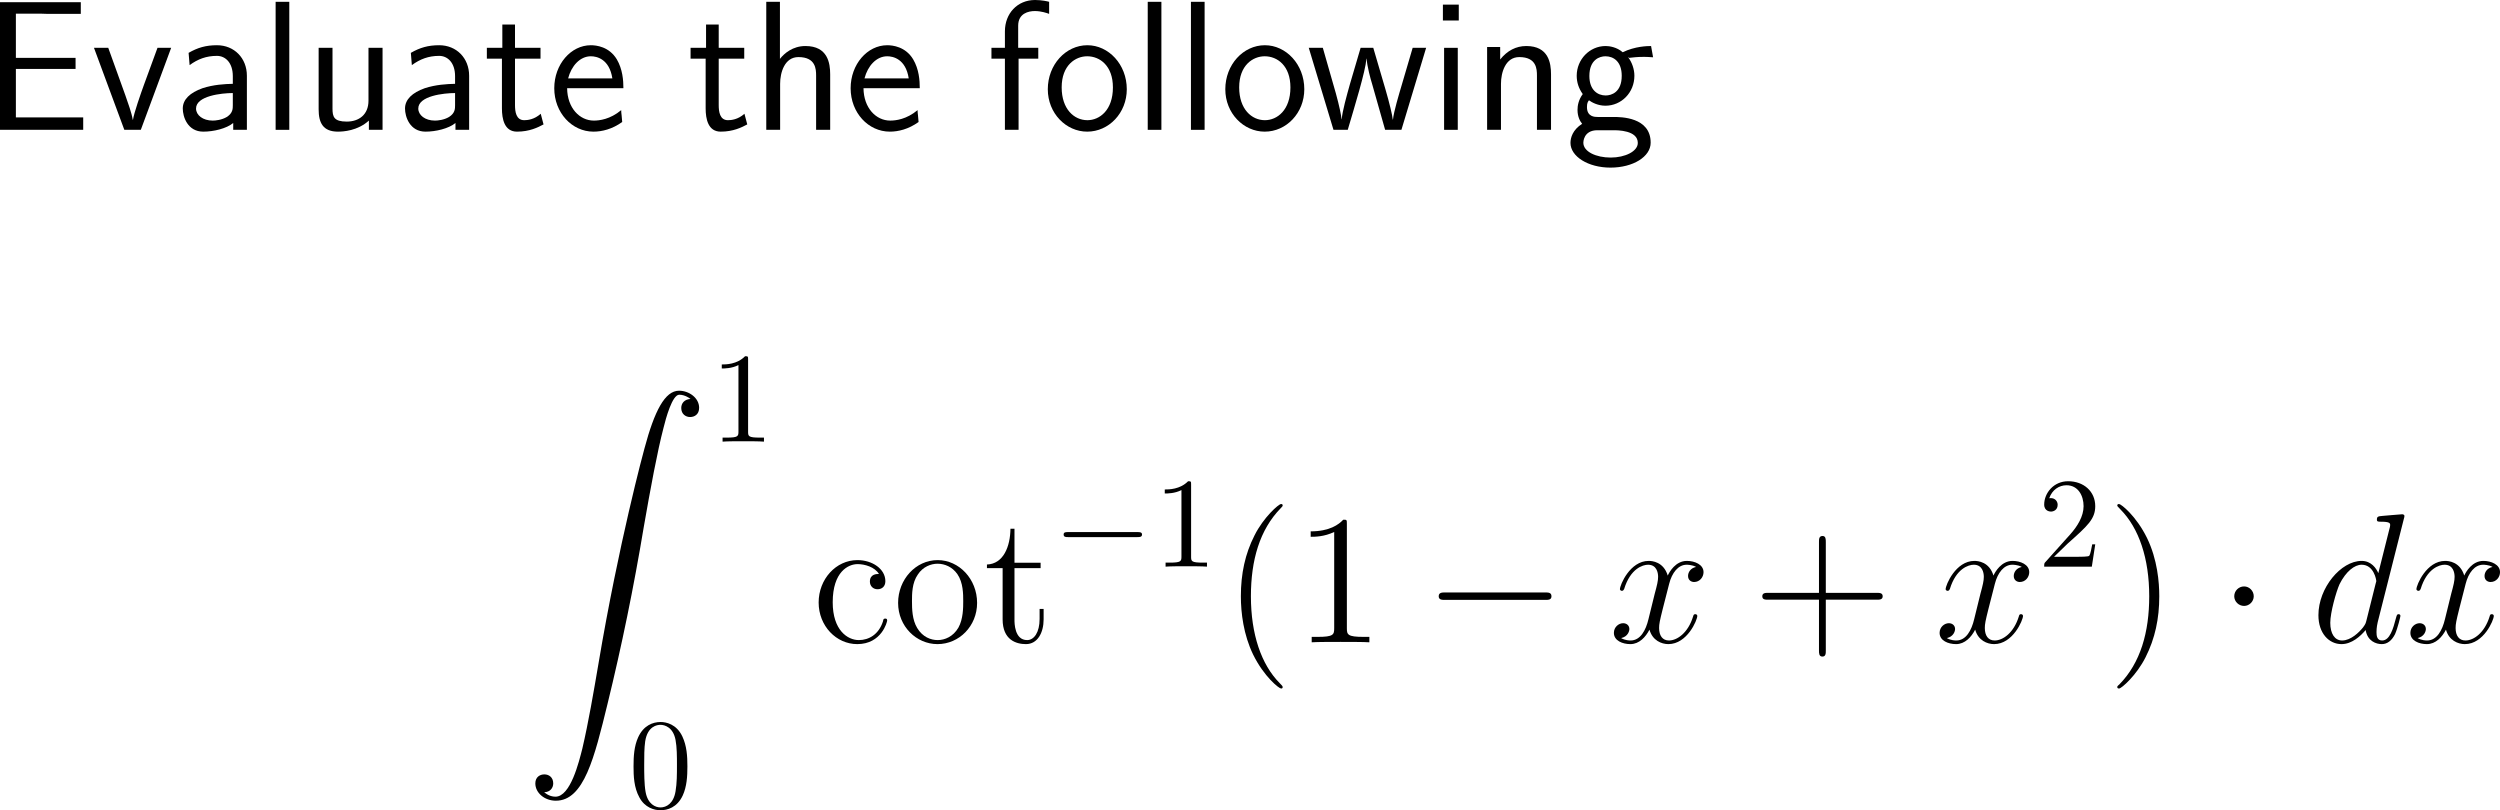 <?xml version="1.0" encoding="UTF-8"?>
<svg xmlns="http://www.w3.org/2000/svg" xmlns:xlink="http://www.w3.org/1999/xlink" width="242.947pt" height="78.74pt" viewBox="0 0 242.947 78.74" version="1.1">
<g id="surface1">
<path style=" stroke:none;fill-rule:nonzero;fill:rgb(0%,0%,0%);fill-opacity:1;" d="M 7.344 6.699 L 7.344 5.625 L 1.543 5.625 L 1.543 1.328 L 3.965 1.328 C 4.18 1.328 4.395 1.348 4.609 1.348 L 7.852 1.348 L 7.852 0.215 L 0 0.215 L 0 12.617 L 8.086 12.617 L 8.086 11.406 L 5.723 11.406 C 5.508 11.406 5.293 11.406 5.078 11.406 L 1.543 11.406 L 1.543 6.699 Z M 7.344 6.699 "/>
<path style=" stroke:none;fill-rule:nonzero;fill:rgb(0%,0%,0%);fill-opacity:1;" d="M 16.633 4.648 L 15.305 4.648 L 13.996 8.223 C 13.684 9.082 13.02 10.977 12.922 11.641 L 12.902 11.641 C 12.805 11.016 12.453 10.039 12.18 9.258 L 10.52 4.648 L 9.133 4.648 L 12.082 12.617 L 13.684 12.617 Z M 16.633 4.648 "/>
<path style=" stroke:none;fill-rule:nonzero;fill:rgb(0%,0%,0%);fill-opacity:1;" d="M 23.992 7.363 C 23.992 5.645 22.762 4.395 21.082 4.395 C 20.008 4.395 19.207 4.629 18.328 5.137 L 18.426 6.328 C 19.227 5.742 20.047 5.43 21.082 5.43 C 21.902 5.43 22.625 6.094 22.625 7.402 L 22.625 8.145 C 21.824 8.164 20.75 8.223 19.676 8.574 C 18.465 9.004 17.762 9.668 17.762 10.547 C 17.762 11.348 18.23 12.793 19.754 12.793 C 20.75 12.793 22 12.5 22.664 11.953 L 22.664 12.617 L 23.992 12.617 Z M 22.625 10.215 C 22.625 10.566 22.625 10.996 22.039 11.367 C 21.551 11.66 20.945 11.719 20.672 11.719 C 19.715 11.719 19.051 11.191 19.051 10.547 C 19.051 9.316 21.531 9.043 22.625 9.043 Z M 22.625 10.215 "/>
<path style=" stroke:none;fill-rule:nonzero;fill:rgb(0%,0%,0%);fill-opacity:1;" d="M 28.113 0.176 L 26.785 0.176 L 26.785 12.617 L 28.113 12.617 Z M 28.113 0.176 "/>
<path style=" stroke:none;fill-rule:nonzero;fill:rgb(0%,0%,0%);fill-opacity:1;" d="M 37.176 4.648 L 35.809 4.648 L 35.809 9.785 C 35.809 11.152 34.871 11.816 33.699 11.816 C 32.449 11.816 32.312 11.348 32.312 10.547 L 32.312 4.648 L 30.965 4.648 L 30.965 10.625 C 30.965 11.914 31.375 12.793 32.84 12.793 C 33.348 12.793 34.754 12.715 35.848 11.719 L 35.848 12.617 L 37.176 12.617 Z M 37.176 4.648 "/>
<path style=" stroke:none;fill-rule:nonzero;fill:rgb(0%,0%,0%);fill-opacity:1;" d="M 45.59 7.363 C 45.59 5.645 44.359 4.395 42.68 4.395 C 41.605 4.395 40.805 4.629 39.926 5.137 L 40.023 6.328 C 40.824 5.742 41.645 5.43 42.68 5.43 C 43.5 5.43 44.223 6.094 44.223 7.402 L 44.223 8.145 C 43.422 8.164 42.348 8.223 41.273 8.574 C 40.062 9.004 39.359 9.668 39.359 10.547 C 39.359 11.348 39.828 12.793 41.352 12.793 C 42.348 12.793 43.598 12.5 44.262 11.953 L 44.262 12.617 L 45.59 12.617 Z M 44.223 10.215 C 44.223 10.566 44.223 10.996 43.637 11.367 C 43.148 11.66 42.543 11.719 42.27 11.719 C 41.312 11.719 40.648 11.191 40.648 10.547 C 40.648 9.316 43.129 9.043 44.223 9.043 Z M 44.223 10.215 "/>
<path style=" stroke:none;fill-rule:nonzero;fill:rgb(0%,0%,0%);fill-opacity:1;" d="M 50.047 5.703 L 52.527 5.703 L 52.527 4.648 L 50.047 4.648 L 50.047 2.383 L 48.816 2.383 L 48.816 4.648 L 47.312 4.648 L 47.312 5.703 L 48.777 5.703 L 48.777 10.527 C 48.777 11.562 49.012 12.793 50.242 12.793 C 51.453 12.793 52.273 12.383 52.82 12.09 L 52.547 11.055 C 51.922 11.621 51.258 11.68 50.945 11.68 C 50.145 11.68 50.047 10.84 50.047 10.215 Z M 50.047 5.703 "/>
<path style=" stroke:none;fill-rule:nonzero;fill:rgb(0%,0%,0%);fill-opacity:1;" d="M 60.582 8.574 C 60.582 7.812 60.504 6.719 59.938 5.762 C 59.195 4.531 57.945 4.395 57.418 4.395 C 55.484 4.395 53.863 6.25 53.863 8.574 C 53.863 10.957 55.582 12.793 57.672 12.793 C 58.492 12.793 59.488 12.559 60.465 11.855 C 60.465 11.777 60.406 11.211 60.406 11.191 C 60.387 11.172 60.367 10.762 60.367 10.703 C 59.293 11.602 58.238 11.719 57.711 11.719 C 56.324 11.719 55.133 10.488 55.113 8.574 Z M 55.211 7.617 C 55.523 6.406 56.363 5.469 57.418 5.469 C 57.984 5.469 59.215 5.723 59.508 7.617 Z M 55.211 7.617 "/>
<path style=" stroke:none;fill-rule:nonzero;fill:rgb(0%,0%,0%);fill-opacity:1;" d="M 69.844 5.703 L 72.324 5.703 L 72.324 4.648 L 69.844 4.648 L 69.844 2.383 L 68.613 2.383 L 68.613 4.648 L 67.109 4.648 L 67.109 5.703 L 68.574 5.703 L 68.574 10.527 C 68.574 11.562 68.809 12.793 70.039 12.793 C 71.25 12.793 72.07 12.383 72.617 12.09 L 72.344 11.055 C 71.719 11.621 71.055 11.68 70.742 11.68 C 69.941 11.68 69.844 10.84 69.844 10.215 Z M 69.844 5.703 "/>
<path style=" stroke:none;fill-rule:nonzero;fill:rgb(0%,0%,0%);fill-opacity:1;" d="M 80.676 7.227 C 80.676 6.133 80.441 4.473 78.273 4.473 C 77.043 4.473 76.223 5.176 75.793 5.723 L 75.793 0.176 L 74.465 0.176 L 74.465 12.617 L 75.812 12.617 L 75.812 8.145 C 75.812 7.051 76.242 5.547 77.59 5.547 C 79.27 5.547 79.309 6.719 79.309 7.344 L 79.309 12.617 L 80.676 12.617 Z M 80.676 7.227 "/>
<path style=" stroke:none;fill-rule:nonzero;fill:rgb(0%,0%,0%);fill-opacity:1;" d="M 89.383 8.574 C 89.383 7.812 89.305 6.719 88.738 5.762 C 87.996 4.531 86.746 4.395 86.219 4.395 C 84.285 4.395 82.664 6.25 82.664 8.574 C 82.664 10.957 84.383 12.793 86.473 12.793 C 87.293 12.793 88.289 12.559 89.266 11.855 C 89.266 11.777 89.207 11.211 89.207 11.191 C 89.188 11.172 89.168 10.762 89.168 10.703 C 88.094 11.602 87.039 11.719 86.512 11.719 C 85.125 11.719 83.934 10.488 83.914 8.574 Z M 84.012 7.617 C 84.324 6.406 85.164 5.469 86.219 5.469 C 86.785 5.469 88.016 5.723 88.309 7.617 Z M 84.012 7.617 "/>
<path style=" stroke:none;fill-rule:nonzero;fill:rgb(0%,0%,0%);fill-opacity:1;" d="M 98.984 5.703 L 100.898 5.703 L 100.898 4.648 L 98.945 4.648 L 98.945 2.5 C 98.945 1.289 99.961 1.074 100.566 1.074 C 101.191 1.074 101.738 1.27 101.953 1.348 L 101.953 0.176 C 101.836 0.137 101.23 0 100.586 0 C 98.867 0 97.656 1.309 97.656 3.047 L 97.656 4.648 L 96.348 4.648 L 96.348 5.703 L 97.656 5.703 L 97.656 12.617 L 98.984 12.617 Z M 98.984 5.703 "/>
<path style=" stroke:none;fill-rule:nonzero;fill:rgb(0%,0%,0%);fill-opacity:1;" d="M 109.5 8.672 C 109.5 6.25 107.723 4.395 105.672 4.395 C 103.562 4.395 101.824 6.289 101.824 8.672 C 101.824 11.016 103.602 12.793 105.652 12.793 C 107.762 12.793 109.5 10.977 109.5 8.672 Z M 105.672 11.68 C 104.383 11.68 103.172 10.605 103.172 8.496 C 103.172 6.328 104.52 5.469 105.652 5.469 C 106.883 5.469 108.152 6.387 108.152 8.496 C 108.152 10.703 106.863 11.68 105.672 11.68 Z M 105.672 11.68 "/>
<path style=" stroke:none;fill-rule:nonzero;fill:rgb(0%,0%,0%);fill-opacity:1;" d="M 112.863 0.176 L 111.535 0.176 L 111.535 12.617 L 112.863 12.617 Z M 112.863 0.176 "/>
<path style=" stroke:none;fill-rule:nonzero;fill:rgb(0%,0%,0%);fill-opacity:1;" d="M 117.062 0.176 L 115.734 0.176 L 115.734 12.617 L 117.062 12.617 Z M 117.062 0.176 "/>
<path style=" stroke:none;fill-rule:nonzero;fill:rgb(0%,0%,0%);fill-opacity:1;" d="M 126.75 8.672 C 126.75 6.25 124.973 4.395 122.922 4.395 C 120.812 4.395 119.074 6.289 119.074 8.672 C 119.074 11.016 120.852 12.793 122.902 12.793 C 125.012 12.793 126.75 10.977 126.75 8.672 Z M 122.922 11.68 C 121.633 11.68 120.422 10.605 120.422 8.496 C 120.422 6.328 121.77 5.469 122.902 5.469 C 124.133 5.469 125.402 6.387 125.402 8.496 C 125.402 10.703 124.113 11.68 122.922 11.68 Z M 122.922 11.68 "/>
<path style=" stroke:none;fill-rule:nonzero;fill:rgb(0%,0%,0%);fill-opacity:1;" d="M 138.59 4.648 L 137.281 4.648 L 136.207 8.301 C 135.953 9.16 135.445 10.84 135.367 11.621 L 135.348 11.621 C 135.309 11.191 135.016 9.98 134.645 8.711 L 133.453 4.648 L 132.223 4.648 L 131.188 8.164 C 130.875 9.277 130.445 10.82 130.387 11.582 L 130.367 11.582 C 130.348 11.23 130.152 10.293 129.82 9.082 L 128.551 4.648 L 127.184 4.648 L 129.586 12.617 L 130.973 12.617 C 131.637 10.352 132.691 6.953 132.789 5.703 L 132.809 5.703 C 132.848 6.426 133.199 7.715 133.336 8.145 L 134.605 12.617 L 136.188 12.617 Z M 138.59 4.648 "/>
<path style=" stroke:none;fill-rule:nonzero;fill:rgb(0%,0%,0%);fill-opacity:1;" d="M 141.762 0.449 L 140.219 0.449 L 140.219 1.992 L 141.762 1.992 Z M 141.664 4.648 L 140.336 4.648 L 140.336 12.617 L 141.664 12.617 Z M 141.664 4.648 "/>
<path style=" stroke:none;fill-rule:nonzero;fill:rgb(0%,0%,0%);fill-opacity:1;" d="M 150.727 7.227 C 150.727 6.133 150.492 4.473 148.324 4.473 C 147.328 4.473 146.469 4.922 145.785 5.781 L 145.785 4.57 L 144.516 4.57 L 144.516 12.617 L 145.863 12.617 L 145.863 8.145 C 145.863 7.051 146.293 5.547 147.641 5.547 C 149.32 5.547 149.359 6.719 149.359 7.344 L 149.359 12.617 L 150.727 12.617 Z M 150.727 7.227 "/>
<path style=" stroke:none;fill-rule:nonzero;fill:rgb(0%,0%,0%);fill-opacity:1;" d="M 158.242 5.547 C 158.242 5.547 158.281 5.586 158.301 5.625 C 158.672 5.586 159.062 5.527 159.727 5.527 C 159.785 5.527 160.195 5.527 160.645 5.566 L 160.449 4.473 C 160.117 4.473 158.887 4.492 157.695 5.078 C 157.109 4.57 156.387 4.473 156.035 4.473 C 154.473 4.473 153.223 5.781 153.223 7.363 C 153.223 8.008 153.418 8.594 153.809 9.141 C 153.398 9.707 153.301 10.254 153.301 10.684 C 153.301 11.348 153.555 11.797 153.75 12.031 C 152.832 12.617 152.617 13.379 152.617 13.887 C 152.617 15.195 154.316 16.289 156.504 16.289 C 158.691 16.289 160.41 15.234 160.41 13.867 C 160.41 11.367 157.5 11.367 156.777 11.367 L 155.254 11.367 C 155 11.367 154.219 11.367 154.219 10.41 C 154.219 10.02 154.297 9.902 154.414 9.746 C 154.707 9.961 155.293 10.273 156.016 10.273 C 157.559 10.273 158.828 9.004 158.828 7.363 C 158.828 6.719 158.594 6.055 158.223 5.566 Z M 156.035 9.277 C 155.254 9.277 154.453 8.75 154.453 7.383 C 154.453 5.781 155.469 5.469 156.016 5.469 C 156.816 5.469 157.598 5.996 157.598 7.363 C 157.598 8.965 156.602 9.277 156.035 9.277 Z M 156.797 12.656 C 157.188 12.656 159.16 12.656 159.16 13.887 C 159.16 14.707 157.93 15.312 156.523 15.312 C 155.117 15.312 153.867 14.746 153.867 13.867 C 153.867 13.828 153.867 12.656 155.234 12.656 Z M 156.797 12.656 "/>
<path style=" stroke:none;fill-rule:nonzero;fill:rgb(0%,0%,0%);fill-opacity:1;" d="M 52.883 76.992 C 53.469 76.973 53.762 76.562 53.762 76.133 C 53.762 75.527 53.332 75.254 52.902 75.254 C 52.473 75.254 52.023 75.508 52.023 76.133 C 52.023 77.051 52.922 77.812 54.016 77.812 C 56.75 77.812 57.766 73.613 59.035 68.418 C 60.422 62.754 61.594 57.031 62.551 51.27 C 63.215 47.461 63.879 43.867 64.484 41.562 C 64.699 40.684 65.324 38.359 66.008 38.359 C 66.574 38.359 67.023 38.711 67.102 38.77 C 66.496 38.809 66.203 39.199 66.203 39.648 C 66.203 40.254 66.652 40.527 67.062 40.527 C 67.492 40.527 67.941 40.273 67.941 39.629 C 67.941 38.672 66.965 37.969 65.988 37.969 C 64.621 37.969 63.605 39.922 62.629 43.574 C 62.57 43.77 60.129 52.773 58.156 64.512 C 57.688 67.246 57.18 70.234 56.594 72.734 C 56.262 74.043 55.441 77.422 53.977 77.422 C 53.332 77.422 52.902 76.992 52.883 76.992 Z M 52.883 76.992 "/>
<path style=" stroke:none;fill-rule:nonzero;fill:rgb(0%,0%,0%);fill-opacity:1;" d="M 72.699 34.949 C 72.699 34.637 72.699 34.617 72.406 34.617 C 71.625 35.418 70.531 35.418 70.141 35.418 L 70.141 35.809 C 70.395 35.809 71.117 35.809 71.762 35.477 L 71.762 41.941 C 71.762 42.391 71.723 42.527 70.609 42.527 L 70.219 42.527 L 70.219 42.918 C 70.648 42.879 71.723 42.879 72.23 42.879 C 72.719 42.879 73.812 42.879 74.242 42.918 L 74.242 42.527 L 73.852 42.527 C 72.719 42.527 72.699 42.391 72.699 41.941 Z M 72.699 34.949 "/>
<path style=" stroke:none;fill-rule:nonzero;fill:rgb(0%,0%,0%);fill-opacity:1;" d="M 66.801 74.48 C 66.801 73.484 66.742 72.488 66.312 71.57 C 65.746 70.359 64.711 70.164 64.203 70.164 C 63.441 70.164 62.543 70.496 62.016 71.648 C 61.625 72.508 61.566 73.484 61.566 74.48 C 61.566 75.418 61.605 76.531 62.133 77.488 C 62.66 78.484 63.578 78.738 64.184 78.738 C 64.848 78.738 65.805 78.484 66.352 77.293 C 66.742 76.434 66.801 75.457 66.801 74.48 Z M 64.184 78.465 C 63.695 78.465 62.953 78.152 62.738 76.961 C 62.602 76.219 62.602 75.066 62.602 74.324 C 62.602 73.523 62.602 72.703 62.699 72.039 C 62.934 70.555 63.871 70.438 64.184 70.438 C 64.594 70.438 65.414 70.672 65.648 71.902 C 65.785 72.605 65.785 73.543 65.785 74.324 C 65.785 75.262 65.785 76.102 65.648 76.902 C 65.453 78.094 64.75 78.465 64.184 78.465 Z M 64.184 78.465 "/>
<path style=" stroke:none;fill-rule:nonzero;fill:rgb(0%,0%,0%);fill-opacity:1;" d="M 85.414 55.777 C 85.199 55.777 84.535 55.777 84.535 56.52 C 84.535 56.949 84.848 57.262 85.277 57.262 C 85.688 57.262 86.039 57.008 86.039 56.48 C 86.039 55.289 84.77 54.43 83.324 54.43 C 81.234 54.43 79.555 56.285 79.555 58.551 C 79.555 60.836 81.273 62.594 83.305 62.594 C 85.668 62.594 86.215 60.445 86.215 60.289 C 86.215 60.113 86.078 60.113 86.039 60.113 C 85.863 60.113 85.844 60.172 85.805 60.387 C 85.395 61.656 84.438 62.203 83.461 62.203 C 82.367 62.203 80.922 61.246 80.922 58.531 C 80.922 55.543 82.445 54.82 83.344 54.82 C 84.027 54.82 85.004 55.094 85.414 55.777 Z M 85.414 55.777 "/>
<path style=" stroke:none;fill-rule:nonzero;fill:rgb(0%,0%,0%);fill-opacity:1;" d="M 94.953 58.59 C 94.953 56.266 93.195 54.43 91.125 54.43 C 88.977 54.43 87.277 56.324 87.277 58.59 C 87.277 60.875 89.055 62.594 91.105 62.594 C 93.215 62.594 94.953 60.836 94.953 58.59 Z M 91.125 62.203 C 90.461 62.203 89.66 61.91 89.133 61.031 C 88.645 60.23 88.625 59.176 88.625 58.414 C 88.625 57.73 88.625 56.637 89.191 55.836 C 89.68 55.074 90.48 54.781 91.105 54.781 C 91.809 54.781 92.551 55.094 93.039 55.797 C 93.605 56.617 93.605 57.75 93.605 58.414 C 93.605 59.039 93.605 60.152 93.137 60.992 C 92.629 61.871 91.809 62.203 91.125 62.203 Z M 91.125 62.203 "/>
<path style=" stroke:none;fill-rule:nonzero;fill:rgb(0%,0%,0%);fill-opacity:1;" d="M 98.586 55.211 L 101.125 55.211 L 101.125 54.684 L 98.586 54.684 L 98.586 51.383 L 98.195 51.383 C 98.176 53.082 97.531 54.801 95.91 54.859 L 95.91 55.211 L 97.434 55.211 L 97.434 60.191 C 97.434 62.184 98.742 62.594 99.699 62.594 C 100.832 62.594 101.418 61.48 101.418 60.191 L 101.418 59.176 L 101.027 59.176 L 101.027 60.152 C 101.027 61.441 100.5 62.203 99.816 62.203 C 98.586 62.203 98.586 60.543 98.586 60.23 Z M 98.586 55.211 "/>
<path style=" stroke:none;fill-rule:nonzero;fill:rgb(0%,0%,0%);fill-opacity:1;" d="M 110.531 52.195 C 110.746 52.195 110.98 52.195 110.98 51.941 C 110.98 51.707 110.746 51.707 110.531 51.707 L 103.793 51.707 C 103.578 51.707 103.363 51.707 103.363 51.941 C 103.363 52.195 103.578 52.195 103.793 52.195 Z M 110.531 52.195 "/>
<path style=" stroke:none;fill-rule:nonzero;fill:rgb(0%,0%,0%);fill-opacity:1;" d="M 115.75 47.098 C 115.75 46.785 115.75 46.766 115.457 46.766 C 114.676 47.566 113.582 47.566 113.191 47.566 L 113.191 47.957 C 113.445 47.957 114.168 47.957 114.812 47.625 L 114.812 54.09 C 114.812 54.539 114.773 54.676 113.66 54.676 L 113.27 54.676 L 113.27 55.066 C 113.699 55.027 114.773 55.027 115.281 55.027 C 115.77 55.027 116.863 55.027 117.293 55.066 L 117.293 54.676 L 116.902 54.676 C 115.77 54.676 115.75 54.539 115.75 54.09 Z M 115.75 47.098 "/>
<path style=" stroke:none;fill-rule:nonzero;fill:rgb(0%,0%,0%);fill-opacity:1;" d="M 124.648 66.773 C 124.648 66.715 124.648 66.676 124.355 66.383 C 122.559 64.566 121.562 61.617 121.562 57.945 C 121.562 54.469 122.402 51.48 124.473 49.371 C 124.648 49.195 124.648 49.176 124.648 49.117 C 124.648 49 124.57 48.98 124.492 48.98 C 124.258 48.98 122.793 50.27 121.914 52.027 C 120.996 53.824 120.586 55.758 120.586 57.945 C 120.586 59.547 120.84 61.676 121.777 63.609 C 122.832 65.758 124.297 66.91 124.492 66.91 C 124.57 66.91 124.648 66.891 124.648 66.773 Z M 124.648 66.773 "/>
<path style=" stroke:none;fill-rule:nonzero;fill:rgb(0%,0%,0%);fill-opacity:1;" d="M 130.887 50.934 C 130.887 50.504 130.887 50.504 130.535 50.504 C 130.105 50.973 129.207 51.637 127.371 51.637 L 127.371 52.164 C 127.781 52.164 128.68 52.164 129.656 51.695 L 129.656 61.031 C 129.656 61.676 129.598 61.891 128.035 61.891 L 127.469 61.891 L 127.469 62.418 C 127.957 62.379 129.695 62.379 130.281 62.379 C 130.867 62.379 132.605 62.379 133.074 62.418 L 133.074 61.891 L 132.527 61.891 C 130.945 61.891 130.887 61.676 130.887 61.031 Z M 130.887 50.934 "/>
<path style=" stroke:none;fill-rule:nonzero;fill:rgb(0%,0%,0%);fill-opacity:1;" d="M 150.145 58.297 C 150.457 58.297 150.77 58.297 150.77 57.945 C 150.77 57.574 150.457 57.574 150.145 57.574 L 140.438 57.574 C 140.145 57.574 139.812 57.574 139.812 57.945 C 139.812 58.297 140.145 58.297 140.438 58.297 Z M 150.145 58.297 "/>
<path style=" stroke:none;fill-rule:nonzero;fill:rgb(0%,0%,0%);fill-opacity:1;" d="M 164.824 55.094 C 164.258 55.211 164.043 55.641 164.043 55.973 C 164.043 56.402 164.375 56.559 164.629 56.559 C 165.176 56.559 165.547 56.09 165.547 55.602 C 165.547 54.859 164.688 54.508 163.926 54.508 C 162.832 54.508 162.227 55.582 162.07 55.934 C 161.66 54.586 160.547 54.508 160.215 54.508 C 158.398 54.508 157.422 56.852 157.422 57.262 C 157.422 57.32 157.5 57.418 157.617 57.418 C 157.754 57.418 157.793 57.301 157.832 57.242 C 158.438 55.25 159.648 54.879 160.156 54.879 C 160.977 54.879 161.133 55.621 161.133 56.051 C 161.133 56.441 161.035 56.852 160.801 57.711 L 160.195 60.172 C 159.941 61.246 159.414 62.242 158.457 62.242 C 158.379 62.242 157.93 62.242 157.539 62.008 C 158.184 61.871 158.34 61.344 158.34 61.129 C 158.34 60.777 158.066 60.562 157.734 60.562 C 157.305 60.562 156.836 60.934 156.836 61.5 C 156.836 62.262 157.676 62.594 158.438 62.594 C 159.297 62.594 159.922 61.91 160.293 61.188 C 160.586 62.242 161.465 62.594 162.129 62.594 C 163.965 62.594 164.941 60.25 164.941 59.859 C 164.941 59.762 164.863 59.684 164.746 59.684 C 164.59 59.684 164.57 59.781 164.531 59.918 C 164.043 61.5 162.988 62.242 162.188 62.242 C 161.562 62.242 161.23 61.773 161.23 61.031 C 161.23 60.641 161.289 60.348 161.582 59.176 L 162.207 56.734 C 162.48 55.66 163.086 54.879 163.906 54.879 C 163.945 54.879 164.453 54.879 164.824 55.094 Z M 164.824 55.094 "/>
<path style=" stroke:none;fill-rule:nonzero;fill:rgb(0%,0%,0%);fill-opacity:1;" d="M 177.43 58.277 L 182.391 58.277 C 182.645 58.277 182.957 58.277 182.957 57.945 C 182.957 57.613 182.645 57.613 182.391 57.613 L 177.43 57.613 L 177.43 52.672 C 177.43 52.418 177.43 52.086 177.117 52.086 C 176.766 52.086 176.766 52.398 176.766 52.672 L 176.766 57.613 L 171.824 57.613 C 171.57 57.613 171.258 57.613 171.258 57.945 C 171.258 58.277 171.551 58.277 171.824 58.277 L 176.766 58.277 L 176.766 63.219 C 176.766 63.473 176.766 63.805 177.098 63.805 C 177.43 63.805 177.43 63.492 177.43 63.219 Z M 177.43 58.277 "/>
<path style=" stroke:none;fill-rule:nonzero;fill:rgb(0%,0%,0%);fill-opacity:1;" d="M 196.477 55.094 C 195.91 55.211 195.695 55.641 195.695 55.973 C 195.695 56.402 196.027 56.559 196.281 56.559 C 196.828 56.559 197.199 56.09 197.199 55.602 C 197.199 54.859 196.34 54.508 195.578 54.508 C 194.484 54.508 193.879 55.582 193.723 55.934 C 193.312 54.586 192.199 54.508 191.867 54.508 C 190.051 54.508 189.074 56.852 189.074 57.262 C 189.074 57.32 189.152 57.418 189.27 57.418 C 189.406 57.418 189.445 57.301 189.484 57.242 C 190.09 55.25 191.301 54.879 191.809 54.879 C 192.629 54.879 192.785 55.621 192.785 56.051 C 192.785 56.441 192.688 56.852 192.453 57.711 L 191.848 60.172 C 191.594 61.246 191.066 62.242 190.109 62.242 C 190.031 62.242 189.582 62.242 189.191 62.008 C 189.836 61.871 189.992 61.344 189.992 61.129 C 189.992 60.777 189.719 60.562 189.387 60.562 C 188.957 60.562 188.488 60.934 188.488 61.5 C 188.488 62.262 189.328 62.594 190.09 62.594 C 190.949 62.594 191.574 61.91 191.945 61.188 C 192.238 62.242 193.117 62.594 193.781 62.594 C 195.617 62.594 196.594 60.25 196.594 59.859 C 196.594 59.762 196.516 59.684 196.398 59.684 C 196.242 59.684 196.223 59.781 196.184 59.918 C 195.695 61.5 194.641 62.242 193.84 62.242 C 193.215 62.242 192.883 61.773 192.883 61.031 C 192.883 60.641 192.941 60.348 193.234 59.176 L 193.859 56.734 C 194.133 55.66 194.738 54.879 195.559 54.879 C 195.598 54.879 196.105 54.879 196.477 55.094 Z M 196.477 55.094 "/>
<path style=" stroke:none;fill-rule:nonzero;fill:rgb(0%,0%,0%);fill-opacity:1;" d="M 199.609 54.109 L 200.938 52.82 C 202.871 51.102 203.613 50.438 203.613 49.188 C 203.613 47.762 202.5 46.766 200.977 46.766 C 199.57 46.766 198.652 47.918 198.652 49.031 C 198.652 49.715 199.277 49.715 199.316 49.715 C 199.531 49.715 199.961 49.578 199.961 49.051 C 199.961 48.738 199.727 48.406 199.297 48.406 C 199.199 48.406 199.18 48.406 199.141 48.426 C 199.414 47.605 200.098 47.156 200.82 47.156 C 201.953 47.156 202.48 48.172 202.48 49.188 C 202.48 50.184 201.875 51.16 201.172 51.941 L 198.789 54.598 C 198.652 54.734 198.652 54.773 198.652 55.066 L 203.281 55.066 L 203.613 52.898 L 203.32 52.898 C 203.242 53.27 203.164 53.816 203.027 54.012 C 202.949 54.109 202.129 54.109 201.855 54.109 Z M 199.609 54.109 "/>
<path style=" stroke:none;fill-rule:nonzero;fill:rgb(0%,0%,0%);fill-opacity:1;" d="M 209.836 57.945 C 209.836 56.598 209.66 54.371 208.645 52.281 C 207.59 50.133 206.125 48.98 205.93 48.98 C 205.852 48.98 205.754 49 205.754 49.117 C 205.754 49.176 205.754 49.195 206.066 49.508 C 207.863 51.324 208.859 54.273 208.859 57.945 C 208.859 61.422 208.02 64.41 205.949 66.52 C 205.754 66.676 205.754 66.715 205.754 66.773 C 205.754 66.891 205.852 66.91 205.93 66.91 C 206.164 66.91 207.629 65.621 208.508 63.863 C 209.426 62.047 209.836 60.113 209.836 57.945 Z M 209.836 57.945 "/>
<path style=" stroke:none;fill-rule:nonzero;fill:rgb(0%,0%,0%);fill-opacity:1;" d="M 219.016 57.945 C 219.016 57.418 218.586 56.988 218.078 56.988 C 217.551 56.988 217.121 57.418 217.121 57.945 C 217.121 58.453 217.551 58.883 218.078 58.883 C 218.586 58.883 219.016 58.453 219.016 57.945 Z M 219.016 57.945 "/>
<path style=" stroke:none;fill-rule:nonzero;fill:rgb(0%,0%,0%);fill-opacity:1;" d="M 233.602 50.426 C 233.621 50.348 233.66 50.25 233.66 50.152 C 233.66 49.977 233.465 49.977 233.426 49.977 C 233.426 49.977 232.547 50.055 232.449 50.055 C 232.137 50.074 231.883 50.113 231.551 50.133 C 231.102 50.172 230.984 50.191 230.984 50.504 C 230.984 50.699 231.121 50.699 231.375 50.699 C 232.254 50.699 232.273 50.855 232.273 51.031 C 232.273 51.148 232.234 51.285 232.215 51.344 L 231.121 55.699 C 230.926 55.23 230.438 54.508 229.5 54.508 C 227.488 54.508 225.301 57.125 225.301 59.781 C 225.301 61.559 226.336 62.594 227.547 62.594 C 228.543 62.594 229.383 61.832 229.891 61.227 C 230.066 62.301 230.906 62.594 231.453 62.594 C 231.98 62.594 232.41 62.281 232.742 61.637 C 233.016 61.012 233.27 59.918 233.27 59.859 C 233.27 59.762 233.211 59.684 233.094 59.684 C 232.938 59.684 232.918 59.781 232.84 60.055 C 232.566 61.109 232.234 62.242 231.492 62.242 C 230.984 62.242 230.945 61.773 230.945 61.422 C 230.945 61.344 230.945 60.973 231.062 60.465 Z M 229.969 60.289 C 229.891 60.582 229.891 60.621 229.637 60.973 C 229.246 61.461 228.445 62.242 227.605 62.242 C 226.883 62.242 226.453 61.578 226.453 60.523 C 226.453 59.527 227.02 57.516 227.352 56.773 C 227.977 55.523 228.816 54.879 229.5 54.879 C 230.691 54.879 230.926 56.344 230.926 56.48 C 230.926 56.5 230.867 56.734 230.848 56.773 Z M 229.969 60.289 "/>
<path style=" stroke:none;fill-rule:nonzero;fill:rgb(0%,0%,0%);fill-opacity:1;" d="M 242.227 55.094 C 241.66 55.211 241.445 55.641 241.445 55.973 C 241.445 56.402 241.777 56.559 242.031 56.559 C 242.578 56.559 242.949 56.09 242.949 55.602 C 242.949 54.859 242.09 54.508 241.328 54.508 C 240.234 54.508 239.629 55.582 239.473 55.934 C 239.062 54.586 237.949 54.508 237.617 54.508 C 235.801 54.508 234.824 56.852 234.824 57.262 C 234.824 57.32 234.902 57.418 235.02 57.418 C 235.156 57.418 235.195 57.301 235.234 57.242 C 235.84 55.25 237.051 54.879 237.559 54.879 C 238.379 54.879 238.535 55.621 238.535 56.051 C 238.535 56.441 238.438 56.852 238.203 57.711 L 237.598 60.172 C 237.344 61.246 236.816 62.242 235.859 62.242 C 235.781 62.242 235.332 62.242 234.941 62.008 C 235.586 61.871 235.742 61.344 235.742 61.129 C 235.742 60.777 235.469 60.562 235.137 60.562 C 234.707 60.562 234.238 60.934 234.238 61.5 C 234.238 62.262 235.078 62.594 235.84 62.594 C 236.699 62.594 237.324 61.91 237.695 61.188 C 237.988 62.242 238.867 62.594 239.531 62.594 C 241.367 62.594 242.344 60.25 242.344 59.859 C 242.344 59.762 242.266 59.684 242.148 59.684 C 241.992 59.684 241.973 59.781 241.934 59.918 C 241.445 61.5 240.391 62.242 239.59 62.242 C 238.965 62.242 238.633 61.773 238.633 61.031 C 238.633 60.641 238.691 60.348 238.984 59.176 L 239.609 56.734 C 239.883 55.66 240.488 54.879 241.309 54.879 C 241.348 54.879 241.855 54.879 242.227 55.094 Z M 242.227 55.094 "/>
</g>
</svg>
